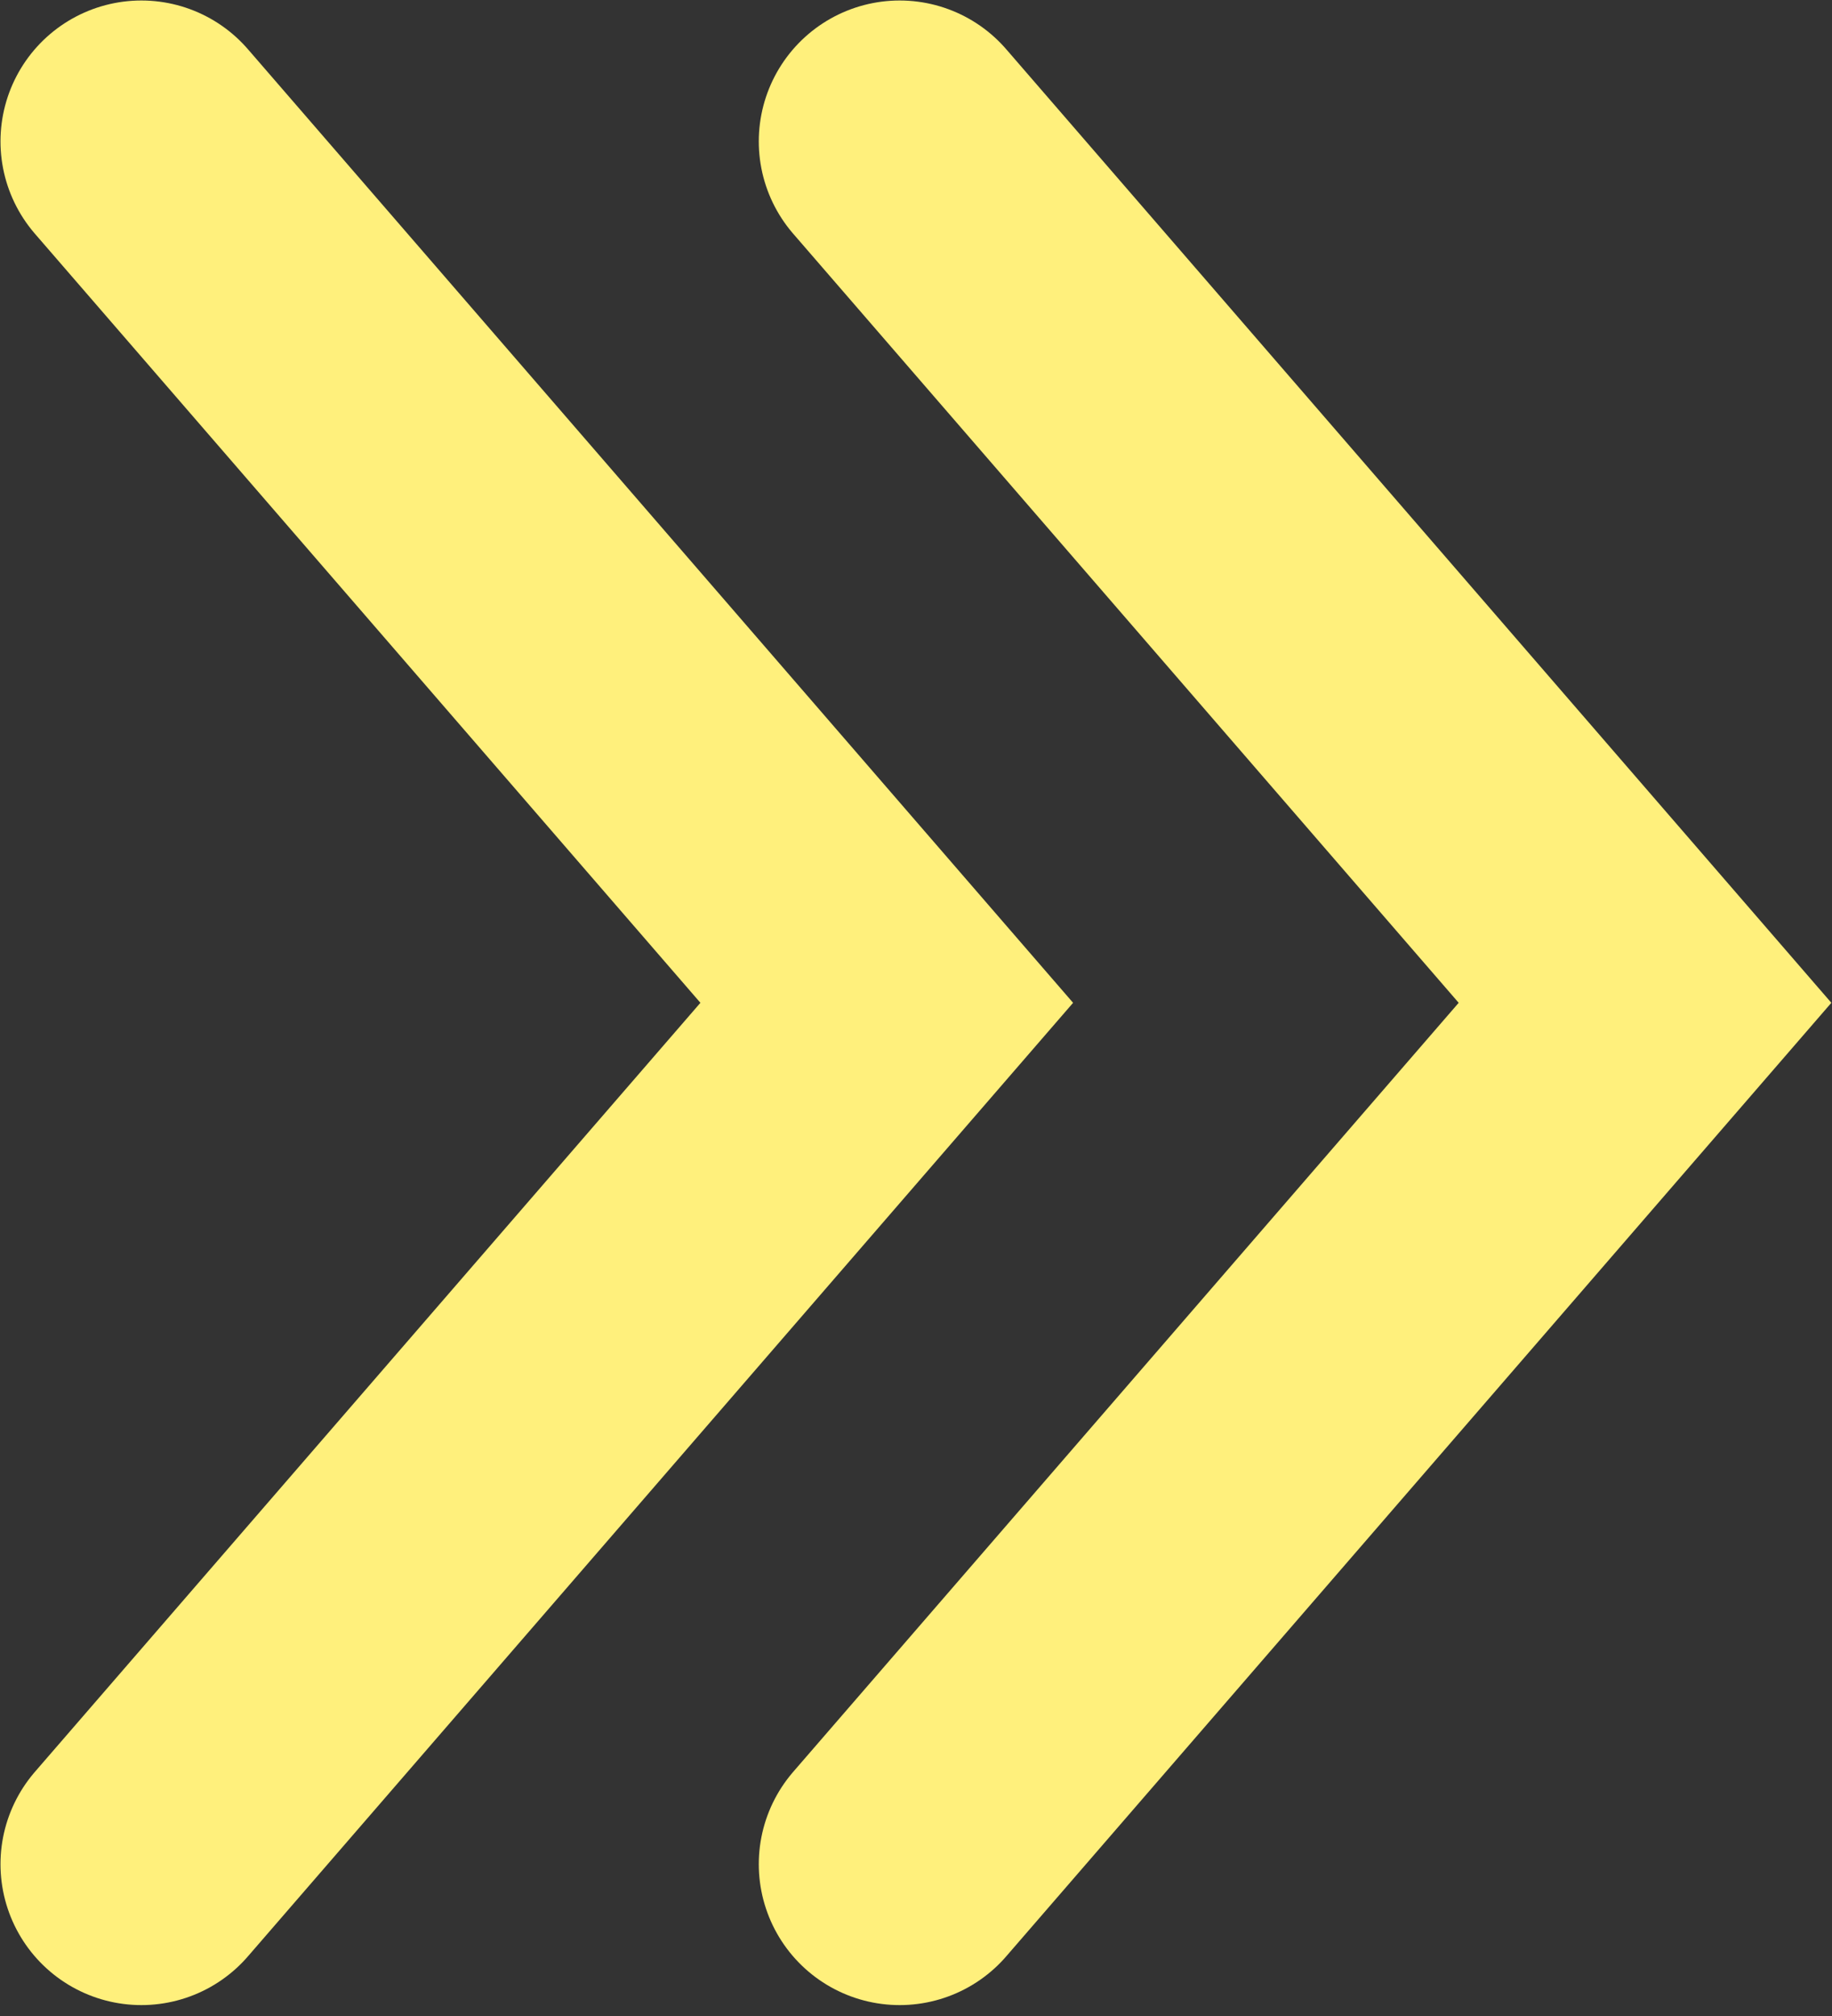 <svg width="60" height="66" viewBox="0 0 60 66" fill="none" xmlns="http://www.w3.org/2000/svg">
<rect x="0" y="0" width="60" height="66" fill="#333333" stroke="none"/>
<path d="M4.63 4.63L29.042 32.83L4.63 61.029" stroke="#FFF07C" stroke-width="9.228" stroke-linecap="round"/>
<path d="M29.465 4.63L53.876 32.83L29.465 61.029" stroke="#FFF07C" stroke-width="9.228" stroke-linecap="round"/>
</svg>

